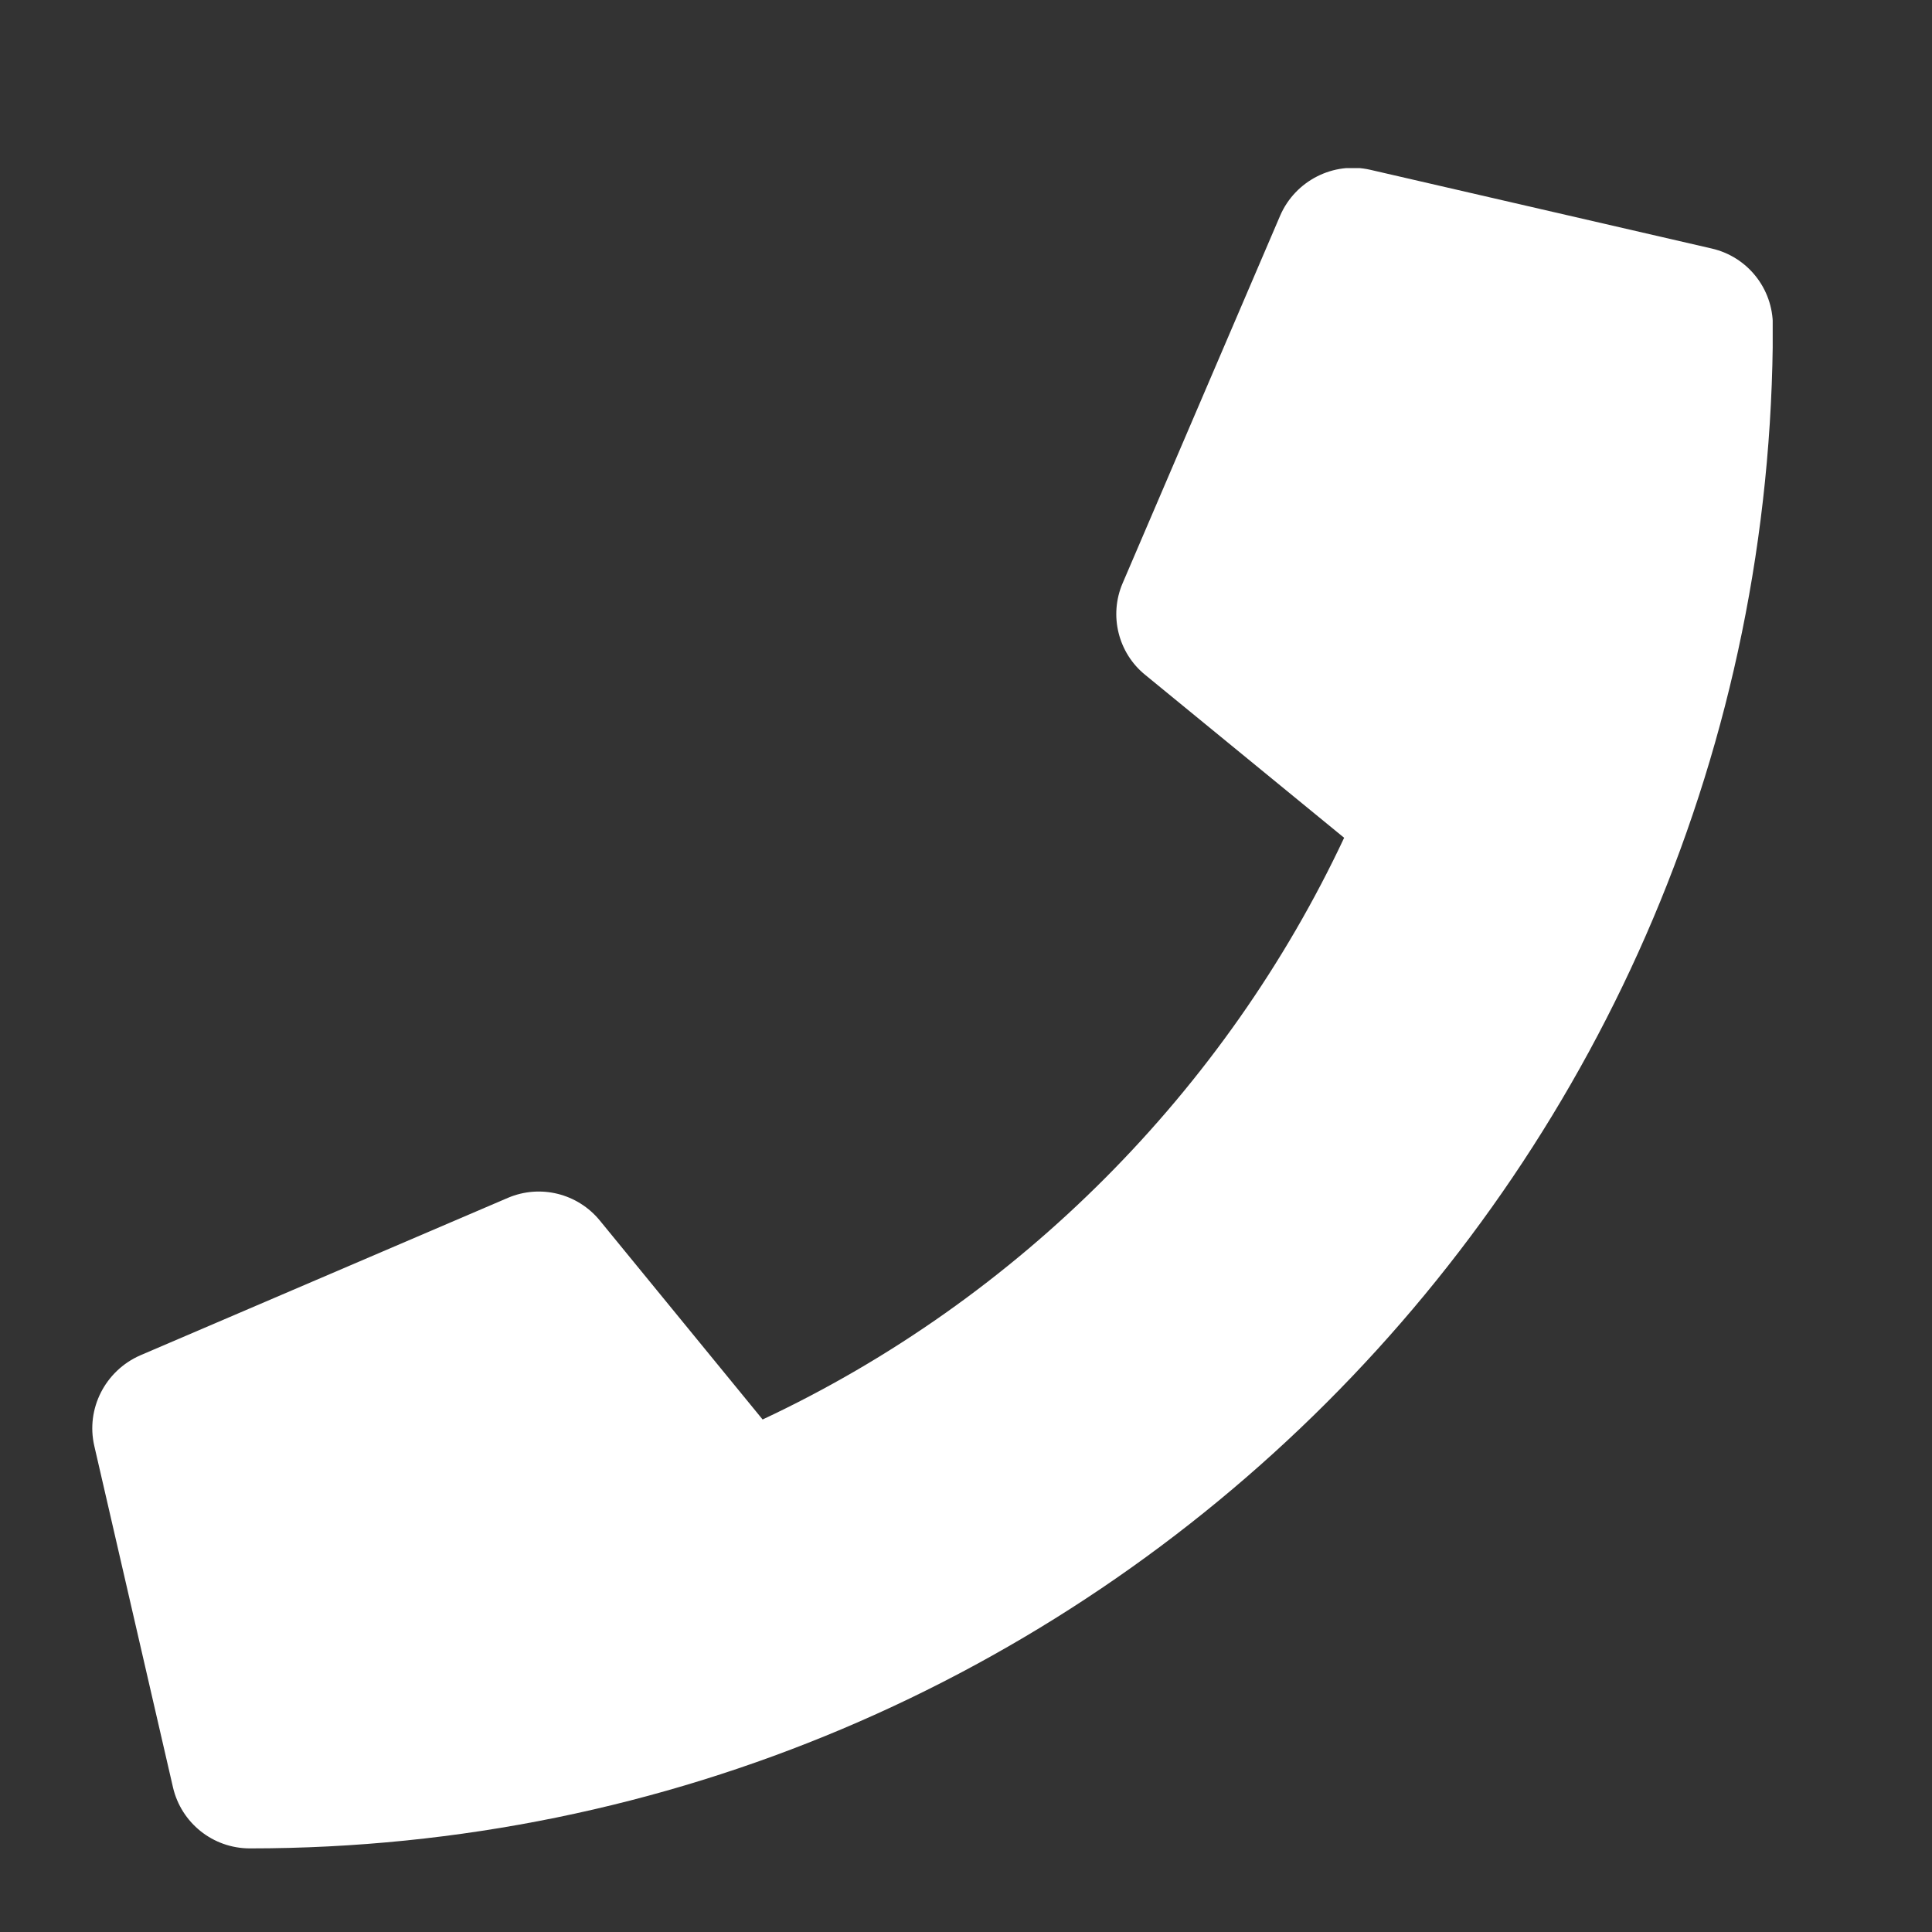 <svg width="11" height="11" viewBox="0 0 11 11" fill="none" xmlns="http://www.w3.org/2000/svg">
<rect x="0" y="0" width="11" height="11" fill="#333333" stroke="none"/>
<g clip-path="url(#clip0_717_3037)">
<path d="M9.746 1.415L7.803 0.967C7.592 0.918 7.375 1.029 7.289 1.227L6.392 3.32C6.313 3.503 6.366 3.718 6.521 3.843L7.653 4.77C6.98 6.203 5.805 7.396 4.342 8.082L3.415 6.949C3.288 6.794 3.075 6.742 2.892 6.82L0.798 7.717C0.598 7.805 0.488 8.022 0.537 8.233L0.985 10.177C1.032 10.378 1.211 10.524 1.423 10.524C6.209 10.524 10.094 6.646 10.094 1.853C10.094 1.643 9.95 1.462 9.746 1.415Z" fill="white"/>
</g>
<defs>
<clipPath id="clip0_717_3037">
<rect x="0.525" y="0.957" width="9.568" height="9.568" fill="white"/>
</clipPath>
</defs>
</svg>
